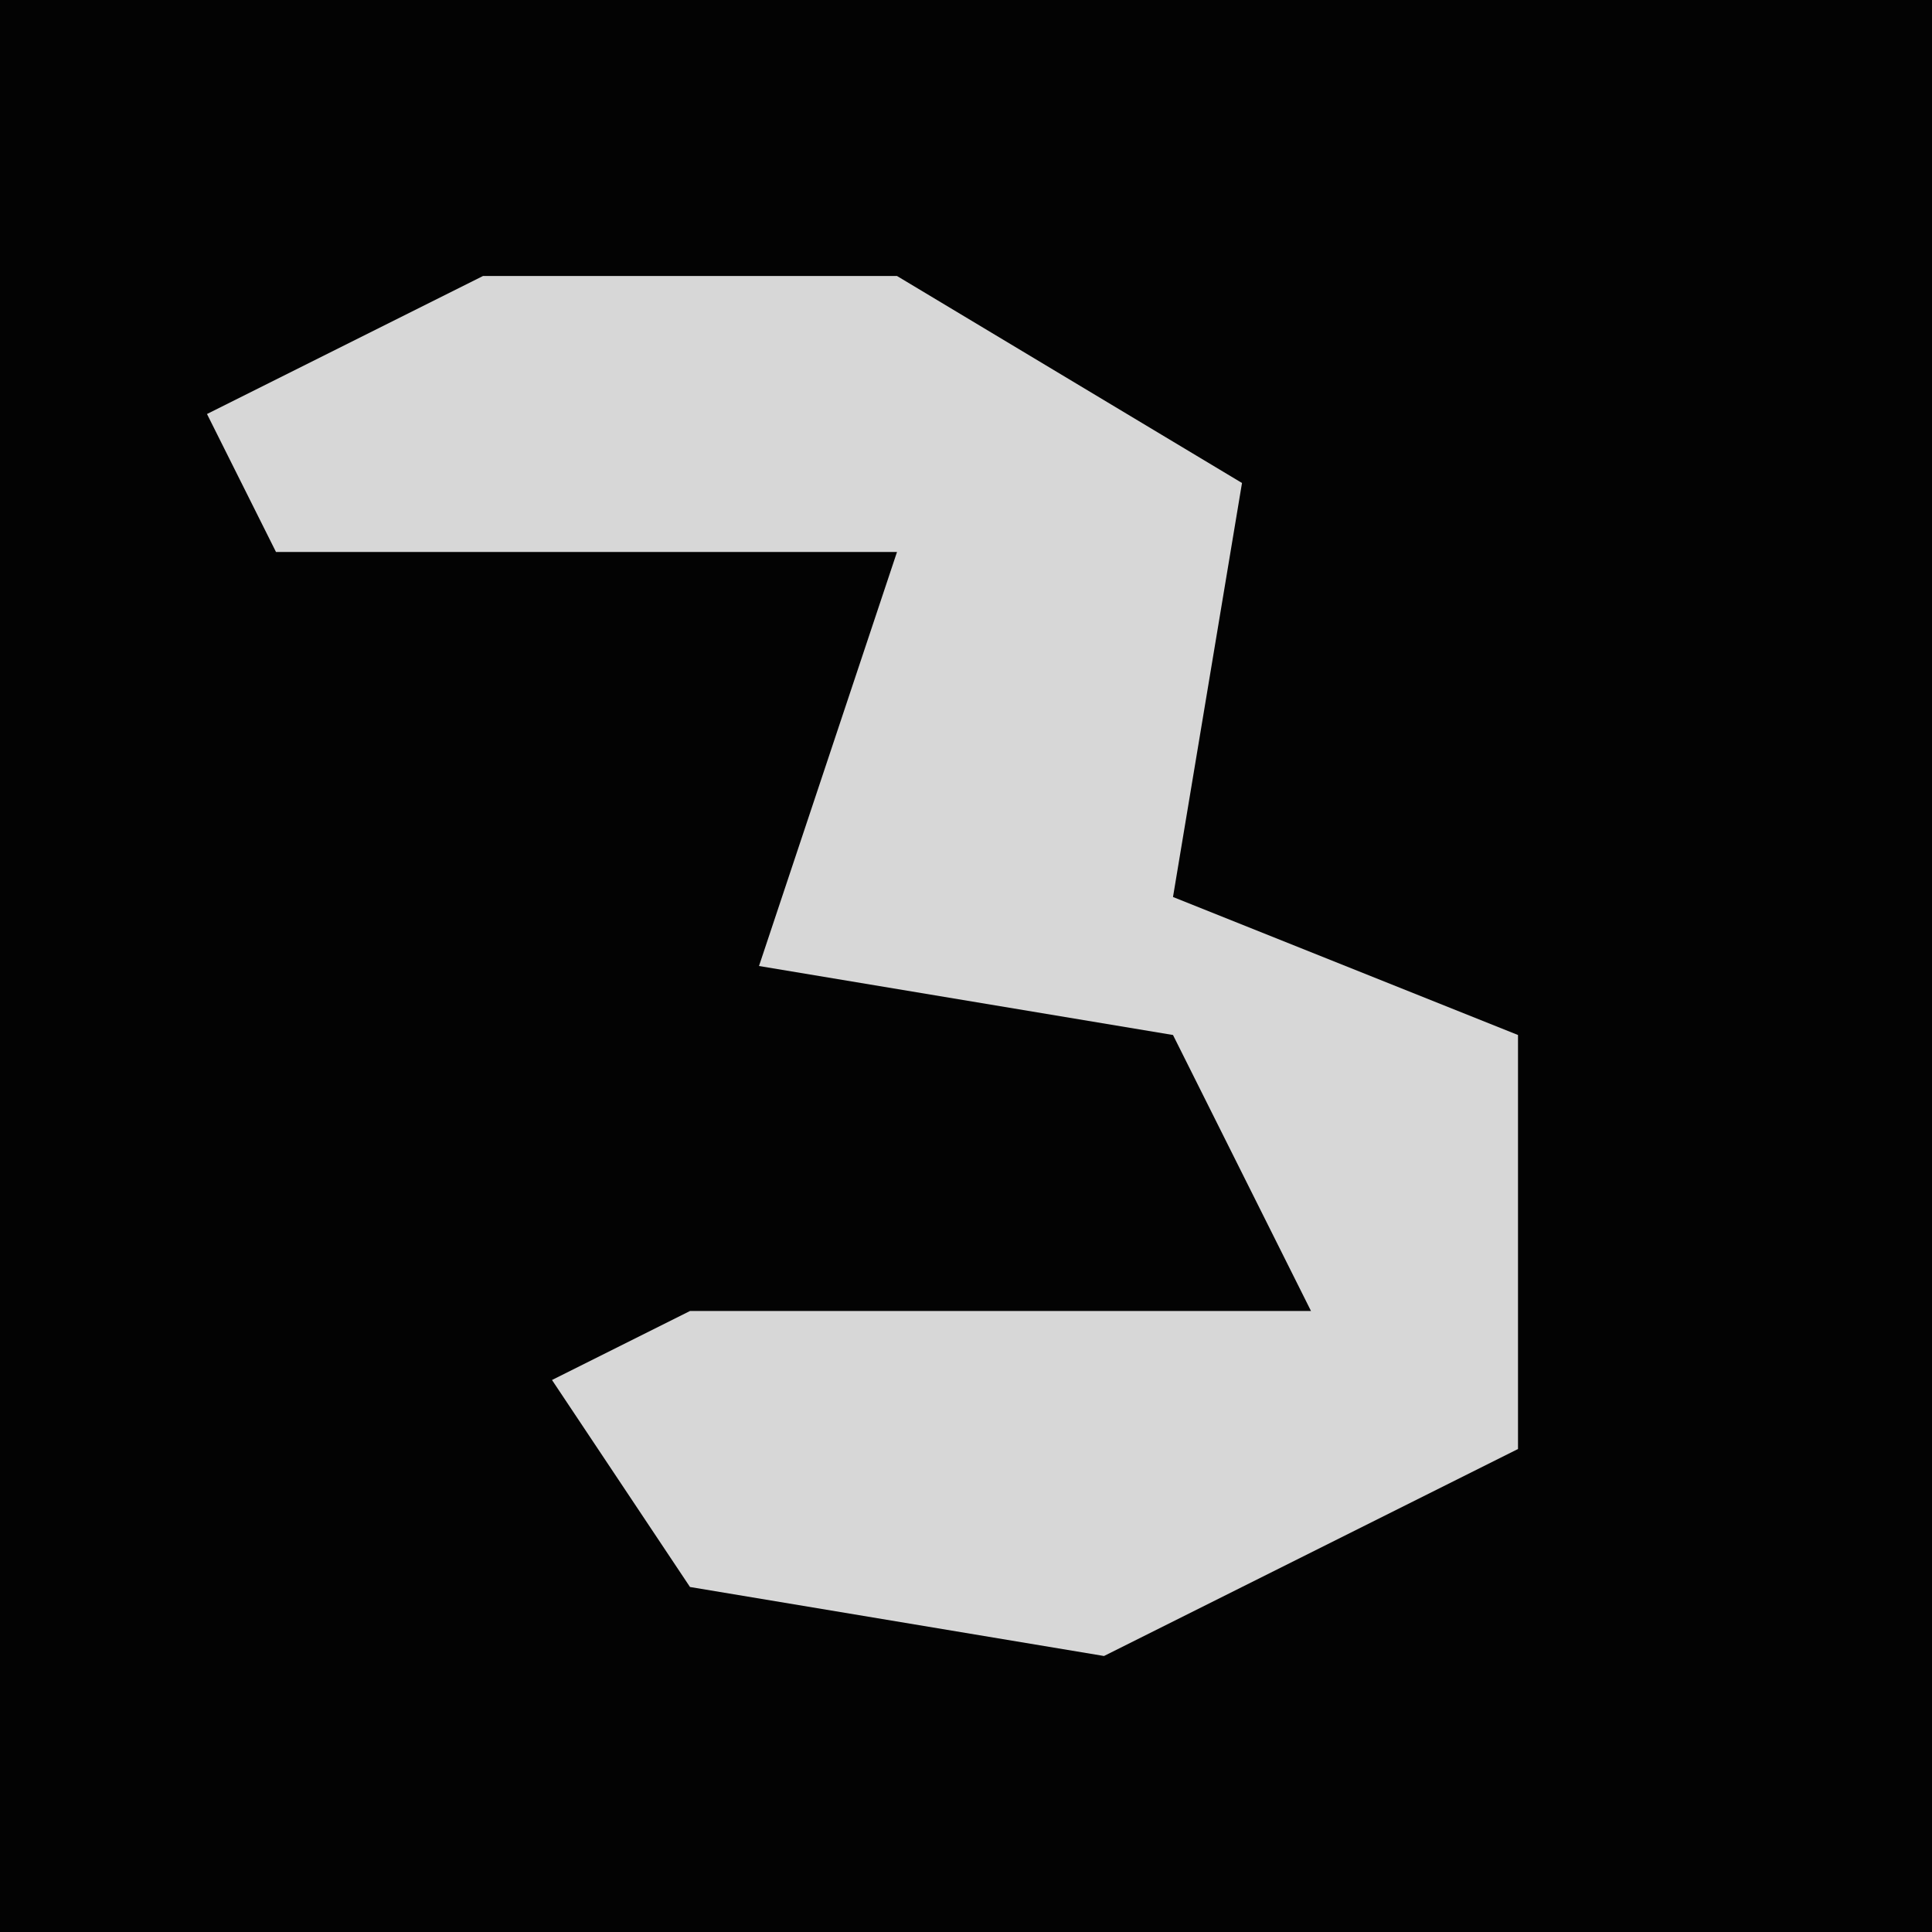 <?xml version="1.0" encoding="UTF-8"?>
<svg version="1.1" xmlns="http://www.w3.org/2000/svg" width="28" height="28">
<path d="M0,0 L28,0 L28,28 L0,28 Z " fill="#030303" transform="translate(0,0)"/>
<path d="M0,0 L6,0 L11,3 L10,9 L15,11 L15,17 L9,20 L3,19 L1,16 L3,15 L12,15 L10,11 L4,10 L6,4 L-3,4 L-4,2 Z " fill="#D7D7D7" transform="translate(7,4)"/>
</svg>
